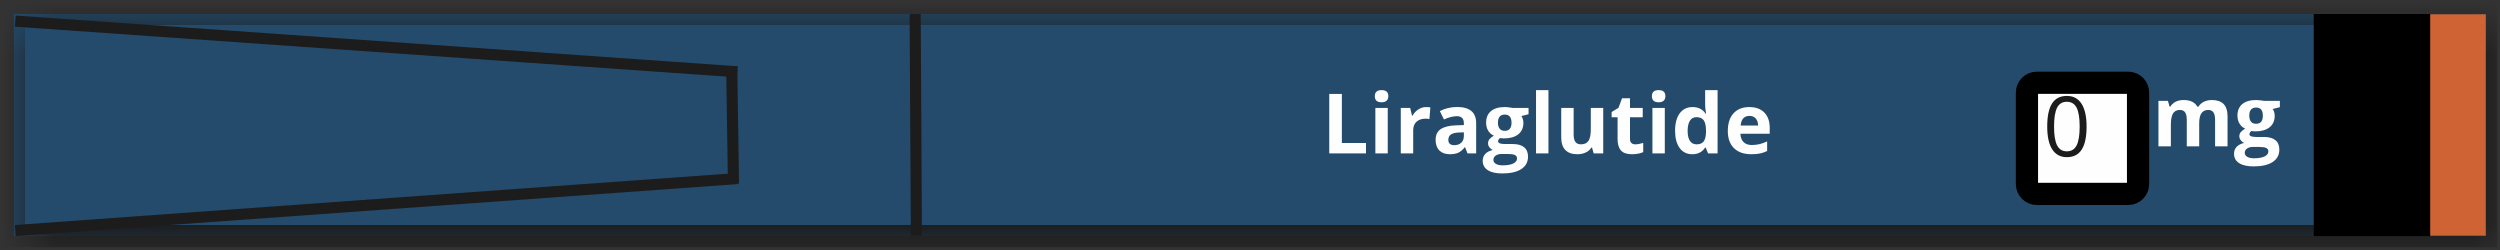 <?xml version="1.0" encoding="UTF-8" standalone="no"?><!-- Generator: Gravit.io --><svg xmlns="http://www.w3.org/2000/svg" xmlns:xlink="http://www.w3.org/1999/xlink" style="isolation:isolate" viewBox="0 0 90 9" width="90pt" height="9pt"><rect x="0" y="0" width="90" height="9" fill="#333333" stroke="none"/><defs><clipPath id="_clipPath_WHpOptwKAHIWI4w4owI26N0kgMwlJihr"><rect width="90" height="9"/></clipPath></defs><g clip-path="url(#_clipPath_WHpOptwKAHIWI4w4owI26N0kgMwlJihr)"><g><mask id="_mask_VoF0Uo7PIsbkjVFt3ePvlrygSbgeJqnt"><rect x="0.5" y="0.5" width="89" height="8" fill="white" stroke="none"/></mask><rect x="0.5" y="0.5" width="89" height="8" transform="matrix(1,0,0,1,0,0)" fill="rgb(36,75,108)"/><rect x="0.5" y="0.5" width="89" height="8" transform="matrix(1,0,0,1,0,0)" fill="rgb(36,75,108)" mask="url(#_mask_VoF0Uo7PIsbkjVFt3ePvlrygSbgeJqnt)" vector-effect="non-scaling-stroke" stroke-width="0.8" stroke="rgb(28,28,28)" stroke-linejoin="miter" stroke-linecap="square" stroke-miterlimit="2"/><mask id="_mask_Z11Rp7rtIG3lwUi3wAH26s9LYxCyfr4P"><rect x="87.079" y="0.515" width="2.409" height="7.97" fill="white" stroke="none"/></mask><rect x="87.079" y="0.515" width="2.409" height="7.97" transform="matrix(1,0,0,1,0,0)" fill="rgb(208,99,51)"/><rect x="87.079" y="0.515" width="2.409" height="7.97" transform="matrix(1,0,0,1,0,0)" fill="rgb(208,99,51)" mask="url(#_mask_Z11Rp7rtIG3lwUi3wAH26s9LYxCyfr4P)" vector-effect="non-scaling-stroke" stroke-width="0.8" stroke="rgb(28,28,28)" stroke-linejoin="miter" stroke-linecap="square" stroke-miterlimit="2"/><mask id="_mask_cbRdgQj13DtlGmDPYnzkKzDmGLX0GPxk"><rect x="83.295" y="0.504" width="4.193" height="7.996" fill="white" stroke="none"/></mask><rect x="83.295" y="0.504" width="4.193" height="7.996" transform="matrix(1,0,0,1,0,0)" fill="rgb(0,0,0)"/><rect x="83.295" y="0.504" width="4.193" height="7.996" transform="matrix(1,0,0,1,0,0)" fill="rgb(0,0,0)" mask="url(#_mask_cbRdgQj13DtlGmDPYnzkKzDmGLX0GPxk)" vector-effect="non-scaling-stroke" stroke-width="0.8" stroke="rgb(28,28,28)" stroke-linejoin="miter" stroke-linecap="square" stroke-miterlimit="2"/><line x1="32.947" y1="0.707" x2="32.989" y2="8.284" vector-effect="non-scaling-stroke" stroke-width="0.4" stroke="rgb(28,28,28)" stroke-linejoin="miter" stroke-linecap="square" stroke-miterlimit="3"/><line x1="26.345" y1="2.59" x2="26.402" y2="6.41" vector-effect="non-scaling-stroke" stroke-width="0.4" stroke="rgb(28,28,28)" stroke-linejoin="miter" stroke-linecap="square" stroke-miterlimit="3"/><line x1="0.751" y1="0.774" x2="26.347" y2="2.572" vector-effect="non-scaling-stroke" stroke-width="0.4" stroke="rgb(28,28,28)" stroke-linejoin="miter" stroke-linecap="square" stroke-miterlimit="3"/><line x1="0.751" y1="8.286" x2="26.347" y2="6.442" vector-effect="non-scaling-stroke" stroke-width="0.4" stroke="rgb(28,28,28)" stroke-linejoin="miter" stroke-linecap="square" stroke-miterlimit="3"/><path d="M 73.324 2.98 L 76.616 2.98 C 76.811 2.98 76.97 3.139 76.97 3.334 L 76.97 6.626 C 76.97 6.821 76.811 6.98 76.616 6.98 L 73.324 6.98 C 73.129 6.98 72.97 6.821 72.97 6.626 L 72.97 3.334 C 72.97 3.139 73.129 2.98 73.324 2.98 Z" style="stroke:none;fill:#FEFEFE;stroke-miterlimit:10;"/><path d="M 73.324 2.98 L 76.616 2.98 C 76.811 2.98 76.97 3.139 76.97 3.334 L 76.97 6.626 C 76.97 6.821 76.811 6.98 76.616 6.98 L 73.324 6.98 C 73.129 6.98 72.97 6.821 72.97 6.626 L 72.97 3.334 C 72.97 3.139 73.129 2.98 73.324 2.98 Z" style="fill:none;stroke:#000000;stroke-width:0.8;stroke-linecap:square;stroke-miterlimit:2;"/><path d=" M 75.117 4.555 L 75.117 4.555 L 75.117 4.555 Q 75.117 5.11 74.942 5.384 L 74.942 5.384 L 74.942 5.384 Q 74.767 5.658 74.406 5.658 L 74.406 5.658 L 74.406 5.658 Q 74.061 5.658 73.88 5.377 L 73.88 5.377 L 73.88 5.377 Q 73.7 5.097 73.7 4.555 L 73.7 4.555 L 73.7 4.555 Q 73.7 3.995 73.875 3.724 L 73.875 3.724 L 73.875 3.724 Q 74.049 3.453 74.406 3.453 L 74.406 3.453 L 74.406 3.453 Q 74.755 3.453 74.936 3.736 L 74.936 3.736 L 74.936 3.736 Q 75.117 4.019 75.117 4.555 Z  M 73.946 4.555 L 73.946 4.555 L 73.946 4.555 Q 73.946 5.022 74.056 5.235 L 74.056 5.235 L 74.056 5.235 Q 74.166 5.448 74.406 5.448 L 74.406 5.448 L 74.406 5.448 Q 74.649 5.448 74.759 5.232 L 74.759 5.232 L 74.759 5.232 Q 74.868 5.016 74.868 4.555 L 74.868 4.555 L 74.868 4.555 Q 74.868 4.093 74.759 3.879 L 74.759 3.879 L 74.759 3.879 Q 74.649 3.664 74.406 3.664 L 74.406 3.664 L 74.406 3.664 Q 74.166 3.664 74.056 3.876 L 74.056 3.876 L 74.056 3.876 Q 73.946 4.087 73.946 4.555 Z " fill="rgb(28,28,28)"/><path d=" M 79.171 4.447 L 79.171 5.269 L 78.724 5.269 L 78.724 4.313 L 78.724 4.313 Q 78.724 4.135 78.665 4.047 L 78.665 4.047 L 78.665 4.047 Q 78.605 3.958 78.478 3.958 L 78.478 3.958 L 78.478 3.958 Q 78.306 3.958 78.229 4.084 L 78.229 4.084 L 78.229 4.084 Q 78.151 4.21 78.151 4.499 L 78.151 4.499 L 78.151 5.269 L 77.704 5.269 L 77.704 3.631 L 78.046 3.631 L 78.106 3.841 L 78.131 3.841 L 78.131 3.841 Q 78.197 3.728 78.321 3.664 L 78.321 3.664 L 78.321 3.664 Q 78.446 3.601 78.607 3.601 L 78.607 3.601 L 78.607 3.601 Q 78.974 3.601 79.105 3.841 L 79.105 3.841 L 79.144 3.841 L 79.144 3.841 Q 79.21 3.727 79.338 3.664 L 79.338 3.664 L 79.338 3.664 Q 79.467 3.601 79.628 3.601 L 79.628 3.601 L 79.628 3.601 Q 79.906 3.601 80.049 3.743 L 80.049 3.743 L 80.049 3.743 Q 80.192 3.886 80.192 4.201 L 80.192 4.201 L 80.192 5.269 L 79.743 5.269 L 79.743 4.313 L 79.743 4.313 Q 79.743 4.135 79.684 4.047 L 79.684 4.047 L 79.684 4.047 Q 79.625 3.958 79.497 3.958 L 79.497 3.958 L 79.497 3.958 Q 79.333 3.958 79.252 4.075 L 79.252 4.075 L 79.252 4.075 Q 79.171 4.192 79.171 4.447 L 79.171 4.447 L 79.171 4.447 Z  M 81.504 3.631 L 82.075 3.631 L 82.075 3.858 L 81.819 3.924 L 81.819 3.924 Q 81.889 4.034 81.889 4.17 L 81.889 4.17 L 81.889 4.17 Q 81.889 4.434 81.706 4.581 L 81.706 4.581 L 81.706 4.581 Q 81.522 4.729 81.195 4.729 L 81.195 4.729 L 81.115 4.724 L 81.049 4.717 L 81.049 4.717 Q 80.98 4.77 80.98 4.834 L 80.98 4.834 L 80.98 4.834 Q 80.98 4.931 81.226 4.931 L 81.226 4.931 L 81.504 4.931 L 81.504 4.931 Q 81.774 4.931 81.915 5.046 L 81.915 5.046 L 81.915 5.046 Q 82.056 5.162 82.056 5.386 L 82.056 5.386 L 82.056 5.386 Q 82.056 5.673 81.817 5.832 L 81.817 5.832 L 81.817 5.832 Q 81.577 5.99 81.129 5.99 L 81.129 5.99 L 81.129 5.99 Q 80.786 5.99 80.605 5.87 L 80.605 5.87 L 80.605 5.87 Q 80.425 5.751 80.425 5.536 L 80.425 5.536 L 80.425 5.536 Q 80.425 5.388 80.517 5.288 L 80.517 5.288 L 80.517 5.288 Q 80.609 5.188 80.788 5.146 L 80.788 5.146 L 80.788 5.146 Q 80.719 5.117 80.668 5.05 L 80.668 5.05 L 80.668 5.05 Q 80.616 4.983 80.616 4.909 L 80.616 4.909 L 80.616 4.909 Q 80.616 4.815 80.671 4.753 L 80.671 4.753 L 80.671 4.753 Q 80.725 4.69 80.827 4.63 L 80.827 4.63 L 80.827 4.63 Q 80.698 4.575 80.623 4.452 L 80.623 4.452 L 80.623 4.452 Q 80.548 4.329 80.548 4.162 L 80.548 4.162 L 80.548 4.162 Q 80.548 3.894 80.722 3.747 L 80.722 3.747 L 80.722 3.747 Q 80.896 3.601 81.22 3.601 L 81.22 3.601 L 81.22 3.601 Q 81.289 3.601 81.383 3.613 L 81.383 3.613 L 81.383 3.613 Q 81.478 3.625 81.504 3.631 L 81.504 3.631 L 81.504 3.631 Z  M 80.811 5.5 L 80.811 5.5 L 80.811 5.5 Q 80.811 5.593 80.9 5.646 L 80.9 5.646 L 80.9 5.646 Q 80.989 5.698 81.148 5.698 L 81.148 5.698 L 81.148 5.698 Q 81.388 5.698 81.525 5.632 L 81.525 5.632 L 81.525 5.632 Q 81.661 5.566 81.661 5.452 L 81.661 5.452 L 81.661 5.452 Q 81.661 5.36 81.58 5.325 L 81.58 5.325 L 81.58 5.325 Q 81.5 5.29 81.331 5.29 L 81.331 5.29 L 81.1 5.29 L 81.1 5.29 Q 80.977 5.29 80.894 5.347 L 80.894 5.347 L 80.894 5.347 Q 80.811 5.405 80.811 5.5 Z  M 80.974 4.167 L 80.974 4.167 L 80.974 4.167 Q 80.974 4.301 81.035 4.378 L 81.035 4.378 L 81.035 4.378 Q 81.095 4.456 81.22 4.456 L 81.22 4.456 L 81.22 4.456 Q 81.346 4.456 81.405 4.378 L 81.405 4.378 L 81.405 4.378 Q 81.463 4.301 81.463 4.167 L 81.463 4.167 L 81.463 4.167 Q 81.463 3.872 81.22 3.872 L 81.22 3.872 L 81.22 3.872 Q 80.974 3.872 80.974 4.167 Z " fill="rgb(254,254,254)"/><path d=" M 49.176 5.523 L 47.853 5.523 L 47.853 3.381 L 48.307 3.381 L 48.307 5.148 L 49.176 5.148 L 49.176 5.523 L 49.176 5.523 Z  M 49.493 3.462 L 49.493 3.462 L 49.493 3.462 Q 49.493 3.244 49.737 3.244 L 49.737 3.244 L 49.737 3.244 Q 49.98 3.244 49.98 3.462 L 49.98 3.462 L 49.98 3.462 Q 49.98 3.566 49.919 3.624 L 49.919 3.624 L 49.919 3.624 Q 49.858 3.682 49.737 3.682 L 49.737 3.682 L 49.737 3.682 Q 49.493 3.682 49.493 3.462 Z  M 49.959 3.885 L 49.959 5.523 L 49.513 5.523 L 49.513 3.885 L 49.959 3.885 L 49.959 3.885 Z  M 51.342 3.854 L 51.342 3.854 L 51.342 3.854 Q 51.433 3.854 51.493 3.868 L 51.493 3.868 L 51.459 4.287 L 51.459 4.287 Q 51.405 4.272 51.327 4.272 L 51.327 4.272 L 51.327 4.272 Q 51.114 4.272 50.994 4.382 L 50.994 4.382 L 50.994 4.382 Q 50.875 4.492 50.875 4.689 L 50.875 4.689 L 50.875 5.523 L 50.428 5.523 L 50.428 3.885 L 50.766 3.885 L 50.832 4.161 L 50.854 4.161 L 50.854 4.161 Q 50.93 4.023 51.06 3.939 L 51.06 3.939 L 51.06 3.939 Q 51.19 3.854 51.342 3.854 Z  M 53.142 5.523 L 52.83 5.523 L 52.744 5.3 L 52.732 5.3 L 52.732 5.3 Q 52.619 5.442 52.5 5.497 L 52.5 5.497 L 52.5 5.497 Q 52.381 5.552 52.189 5.552 L 52.189 5.552 L 52.189 5.552 Q 51.953 5.552 51.817 5.417 L 51.817 5.417 L 51.817 5.417 Q 51.682 5.283 51.682 5.034 L 51.682 5.034 L 51.682 5.034 Q 51.682 4.773 51.864 4.649 L 51.864 4.649 L 51.864 4.649 Q 52.047 4.525 52.414 4.512 L 52.414 4.512 L 52.699 4.503 L 52.699 4.432 L 52.699 4.432 Q 52.699 4.183 52.444 4.183 L 52.444 4.183 L 52.444 4.183 Q 52.247 4.183 51.982 4.301 L 51.982 4.301 L 51.834 3.999 L 51.834 3.999 Q 52.117 3.852 52.461 3.852 L 52.461 3.852 L 52.461 3.852 Q 52.791 3.852 52.967 3.995 L 52.967 3.995 L 52.967 3.995 Q 53.142 4.139 53.142 4.432 L 53.142 4.432 L 53.142 5.523 L 53.142 5.523 Z  M 52.699 4.899 L 52.699 4.764 L 52.526 4.77 L 52.526 4.77 Q 52.331 4.776 52.236 4.84 L 52.236 4.84 L 52.236 4.84 Q 52.14 4.905 52.14 5.037 L 52.14 5.037 L 52.14 5.037 Q 52.14 5.226 52.357 5.226 L 52.357 5.226 L 52.357 5.226 Q 52.513 5.226 52.606 5.136 L 52.606 5.136 L 52.606 5.136 Q 52.699 5.047 52.699 4.899 L 52.699 4.899 L 52.699 4.899 Z  M 54.456 3.885 L 55.028 3.885 L 55.028 4.112 L 54.771 4.178 L 54.771 4.178 Q 54.842 4.288 54.842 4.424 L 54.842 4.424 L 54.842 4.424 Q 54.842 4.688 54.658 4.835 L 54.658 4.835 L 54.658 4.835 Q 54.474 4.982 54.147 4.982 L 54.147 4.982 L 54.067 4.978 L 54.001 4.971 L 54.001 4.971 Q 53.932 5.023 53.932 5.088 L 53.932 5.088 L 53.932 5.088 Q 53.932 5.185 54.178 5.185 L 54.178 5.185 L 54.456 5.185 L 54.456 5.185 Q 54.726 5.185 54.867 5.3 L 54.867 5.3 L 54.867 5.3 Q 55.009 5.416 55.009 5.64 L 55.009 5.64 L 55.009 5.64 Q 55.009 5.927 54.769 6.085 L 54.769 6.085 L 54.769 6.085 Q 54.53 6.244 54.081 6.244 L 54.081 6.244 L 54.081 6.244 Q 53.739 6.244 53.558 6.124 L 53.558 6.124 L 53.558 6.124 Q 53.377 6.005 53.377 5.79 L 53.377 5.79 L 53.377 5.79 Q 53.377 5.642 53.469 5.542 L 53.469 5.542 L 53.469 5.542 Q 53.561 5.442 53.74 5.4 L 53.74 5.4 L 53.74 5.4 Q 53.671 5.371 53.62 5.304 L 53.62 5.304 L 53.62 5.304 Q 53.569 5.237 53.569 5.163 L 53.569 5.163 L 53.569 5.163 Q 53.569 5.069 53.623 5.007 L 53.623 5.007 L 53.623 5.007 Q 53.677 4.944 53.78 4.884 L 53.78 4.884 L 53.78 4.884 Q 53.651 4.829 53.575 4.706 L 53.575 4.706 L 53.575 4.706 Q 53.5 4.582 53.5 4.415 L 53.5 4.415 L 53.5 4.415 Q 53.5 4.147 53.674 4.001 L 53.674 4.001 L 53.674 4.001 Q 53.848 3.854 54.172 3.854 L 54.172 3.854 L 54.172 3.854 Q 54.241 3.854 54.336 3.867 L 54.336 3.867 L 54.336 3.867 Q 54.43 3.879 54.456 3.885 L 54.456 3.885 L 54.456 3.885 Z  M 53.763 5.754 L 53.763 5.754 L 53.763 5.754 Q 53.763 5.847 53.852 5.899 L 53.852 5.899 L 53.852 5.899 Q 53.941 5.952 54.1 5.952 L 54.1 5.952 L 54.1 5.952 Q 54.341 5.952 54.477 5.886 L 54.477 5.886 L 54.477 5.886 Q 54.613 5.82 54.613 5.706 L 54.613 5.706 L 54.613 5.706 Q 54.613 5.614 54.533 5.579 L 54.533 5.579 L 54.533 5.579 Q 54.452 5.543 54.284 5.543 L 54.284 5.543 L 54.052 5.543 L 54.052 5.543 Q 53.929 5.543 53.846 5.601 L 53.846 5.601 L 53.846 5.601 Q 53.763 5.659 53.763 5.754 Z  M 53.926 4.421 L 53.926 4.421 L 53.926 4.421 Q 53.926 4.555 53.987 4.632 L 53.987 4.632 L 53.987 4.632 Q 54.048 4.71 54.172 4.71 L 54.172 4.71 L 54.172 4.71 Q 54.298 4.71 54.357 4.632 L 54.357 4.632 L 54.357 4.632 Q 54.415 4.555 54.415 4.421 L 54.415 4.421 L 54.415 4.421 Q 54.415 4.125 54.172 4.125 L 54.172 4.125 L 54.172 4.125 Q 53.926 4.125 53.926 4.421 Z  M 55.744 3.244 L 55.744 5.523 L 55.297 5.523 L 55.297 3.244 L 55.744 3.244 L 55.744 3.244 Z  M 57.716 5.523 L 57.373 5.523 L 57.313 5.313 L 57.289 5.313 L 57.289 5.313 Q 57.218 5.428 57.086 5.49 L 57.086 5.49 L 57.086 5.49 Q 56.954 5.552 56.785 5.552 L 56.785 5.552 L 56.785 5.552 Q 56.497 5.552 56.35 5.398 L 56.35 5.398 L 56.35 5.398 Q 56.204 5.243 56.204 4.953 L 56.204 4.953 L 56.204 3.885 L 56.651 3.885 L 56.651 4.842 L 56.651 4.842 Q 56.651 5.019 56.714 5.108 L 56.714 5.108 L 56.714 5.108 Q 56.777 5.196 56.914 5.196 L 56.914 5.196 L 56.914 5.196 Q 57.102 5.196 57.185 5.071 L 57.185 5.071 L 57.185 5.071 Q 57.269 4.946 57.269 4.656 L 57.269 4.656 L 57.269 3.885 L 57.716 3.885 L 57.716 5.523 L 57.716 5.523 Z  M 58.874 5.196 L 58.874 5.196 L 58.874 5.196 Q 58.992 5.196 59.156 5.145 L 59.156 5.145 L 59.156 5.477 L 59.156 5.477 Q 58.989 5.552 58.745 5.552 L 58.745 5.552 L 58.745 5.552 Q 58.477 5.552 58.355 5.417 L 58.355 5.417 L 58.355 5.417 Q 58.233 5.281 58.233 5.01 L 58.233 5.01 L 58.233 4.221 L 58.019 4.221 L 58.019 4.032 L 58.265 3.882 L 58.394 3.537 L 58.68 3.537 L 58.68 3.885 L 59.138 3.885 L 59.138 4.221 L 58.68 4.221 L 58.68 5.01 L 58.68 5.01 Q 58.68 5.105 58.733 5.151 L 58.733 5.151 L 58.733 5.151 Q 58.786 5.196 58.874 5.196 Z  M 59.468 3.462 L 59.468 3.462 L 59.468 3.462 Q 59.468 3.244 59.711 3.244 L 59.711 3.244 L 59.711 3.244 Q 59.954 3.244 59.954 3.462 L 59.954 3.462 L 59.954 3.462 Q 59.954 3.566 59.893 3.624 L 59.893 3.624 L 59.893 3.624 Q 59.832 3.682 59.711 3.682 L 59.711 3.682 L 59.711 3.682 Q 59.468 3.682 59.468 3.462 Z  M 59.933 3.885 L 59.933 5.523 L 59.487 5.523 L 59.487 3.885 L 59.933 3.885 L 59.933 3.885 Z  M 60.921 5.552 L 60.921 5.552 L 60.921 5.552 Q 60.632 5.552 60.467 5.328 L 60.467 5.328 L 60.467 5.328 Q 60.303 5.104 60.303 4.707 L 60.303 4.707 L 60.303 4.707 Q 60.303 4.304 60.47 4.079 L 60.47 4.079 L 60.47 4.079 Q 60.638 3.854 60.932 3.854 L 60.932 3.854 L 60.932 3.854 Q 61.242 3.854 61.404 4.095 L 61.404 4.095 L 61.419 4.095 L 61.419 4.095 Q 61.385 3.912 61.385 3.768 L 61.385 3.768 L 61.385 3.244 L 61.833 3.244 L 61.833 5.523 L 61.491 5.523 L 61.404 5.311 L 61.385 5.311 L 61.385 5.311 Q 61.233 5.552 60.921 5.552 Z  M 61.077 5.196 L 61.077 5.196 L 61.077 5.196 Q 61.249 5.196 61.329 5.097 L 61.329 5.097 L 61.329 5.097 Q 61.409 4.997 61.416 4.758 L 61.416 4.758 L 61.416 4.71 L 61.416 4.71 Q 61.416 4.446 61.335 4.332 L 61.335 4.332 L 61.335 4.332 Q 61.253 4.218 61.07 4.218 L 61.07 4.218 L 61.07 4.218 Q 60.921 4.218 60.838 4.344 L 60.838 4.344 L 60.838 4.344 Q 60.755 4.471 60.755 4.713 L 60.755 4.713 L 60.755 4.713 Q 60.755 4.955 60.839 5.075 L 60.839 5.075 L 60.839 5.075 Q 60.922 5.196 61.077 5.196 Z  M 62.979 4.172 L 62.979 4.172 L 62.979 4.172 Q 62.837 4.172 62.756 4.262 L 62.756 4.262 L 62.756 4.262 Q 62.676 4.352 62.664 4.518 L 62.664 4.518 L 63.291 4.518 L 63.291 4.518 Q 63.288 4.352 63.204 4.262 L 63.204 4.262 L 63.204 4.262 Q 63.121 4.172 62.979 4.172 Z  M 63.042 5.552 L 63.042 5.552 L 63.042 5.552 Q 62.646 5.552 62.424 5.334 L 62.424 5.334 L 62.424 5.334 Q 62.201 5.116 62.201 4.716 L 62.201 4.716 L 62.201 4.716 Q 62.201 4.304 62.407 4.079 L 62.407 4.079 L 62.407 4.079 Q 62.613 3.854 62.976 3.854 L 62.976 3.854 L 62.976 3.854 Q 63.323 3.854 63.516 4.052 L 63.516 4.052 L 63.516 4.052 Q 63.71 4.25 63.71 4.599 L 63.71 4.599 L 63.71 4.815 L 62.654 4.815 L 62.654 4.815 Q 62.661 5.006 62.766 5.113 L 62.766 5.113 L 62.766 5.113 Q 62.872 5.22 63.062 5.22 L 63.062 5.22 L 63.062 5.22 Q 63.21 5.22 63.342 5.189 L 63.342 5.189 L 63.342 5.189 Q 63.474 5.158 63.617 5.091 L 63.617 5.091 L 63.617 5.436 L 63.617 5.436 Q 63.5 5.495 63.367 5.524 L 63.367 5.524 L 63.367 5.524 Q 63.234 5.552 63.042 5.552 Z " fill="rgb(254,254,254)"/></g></g></svg>